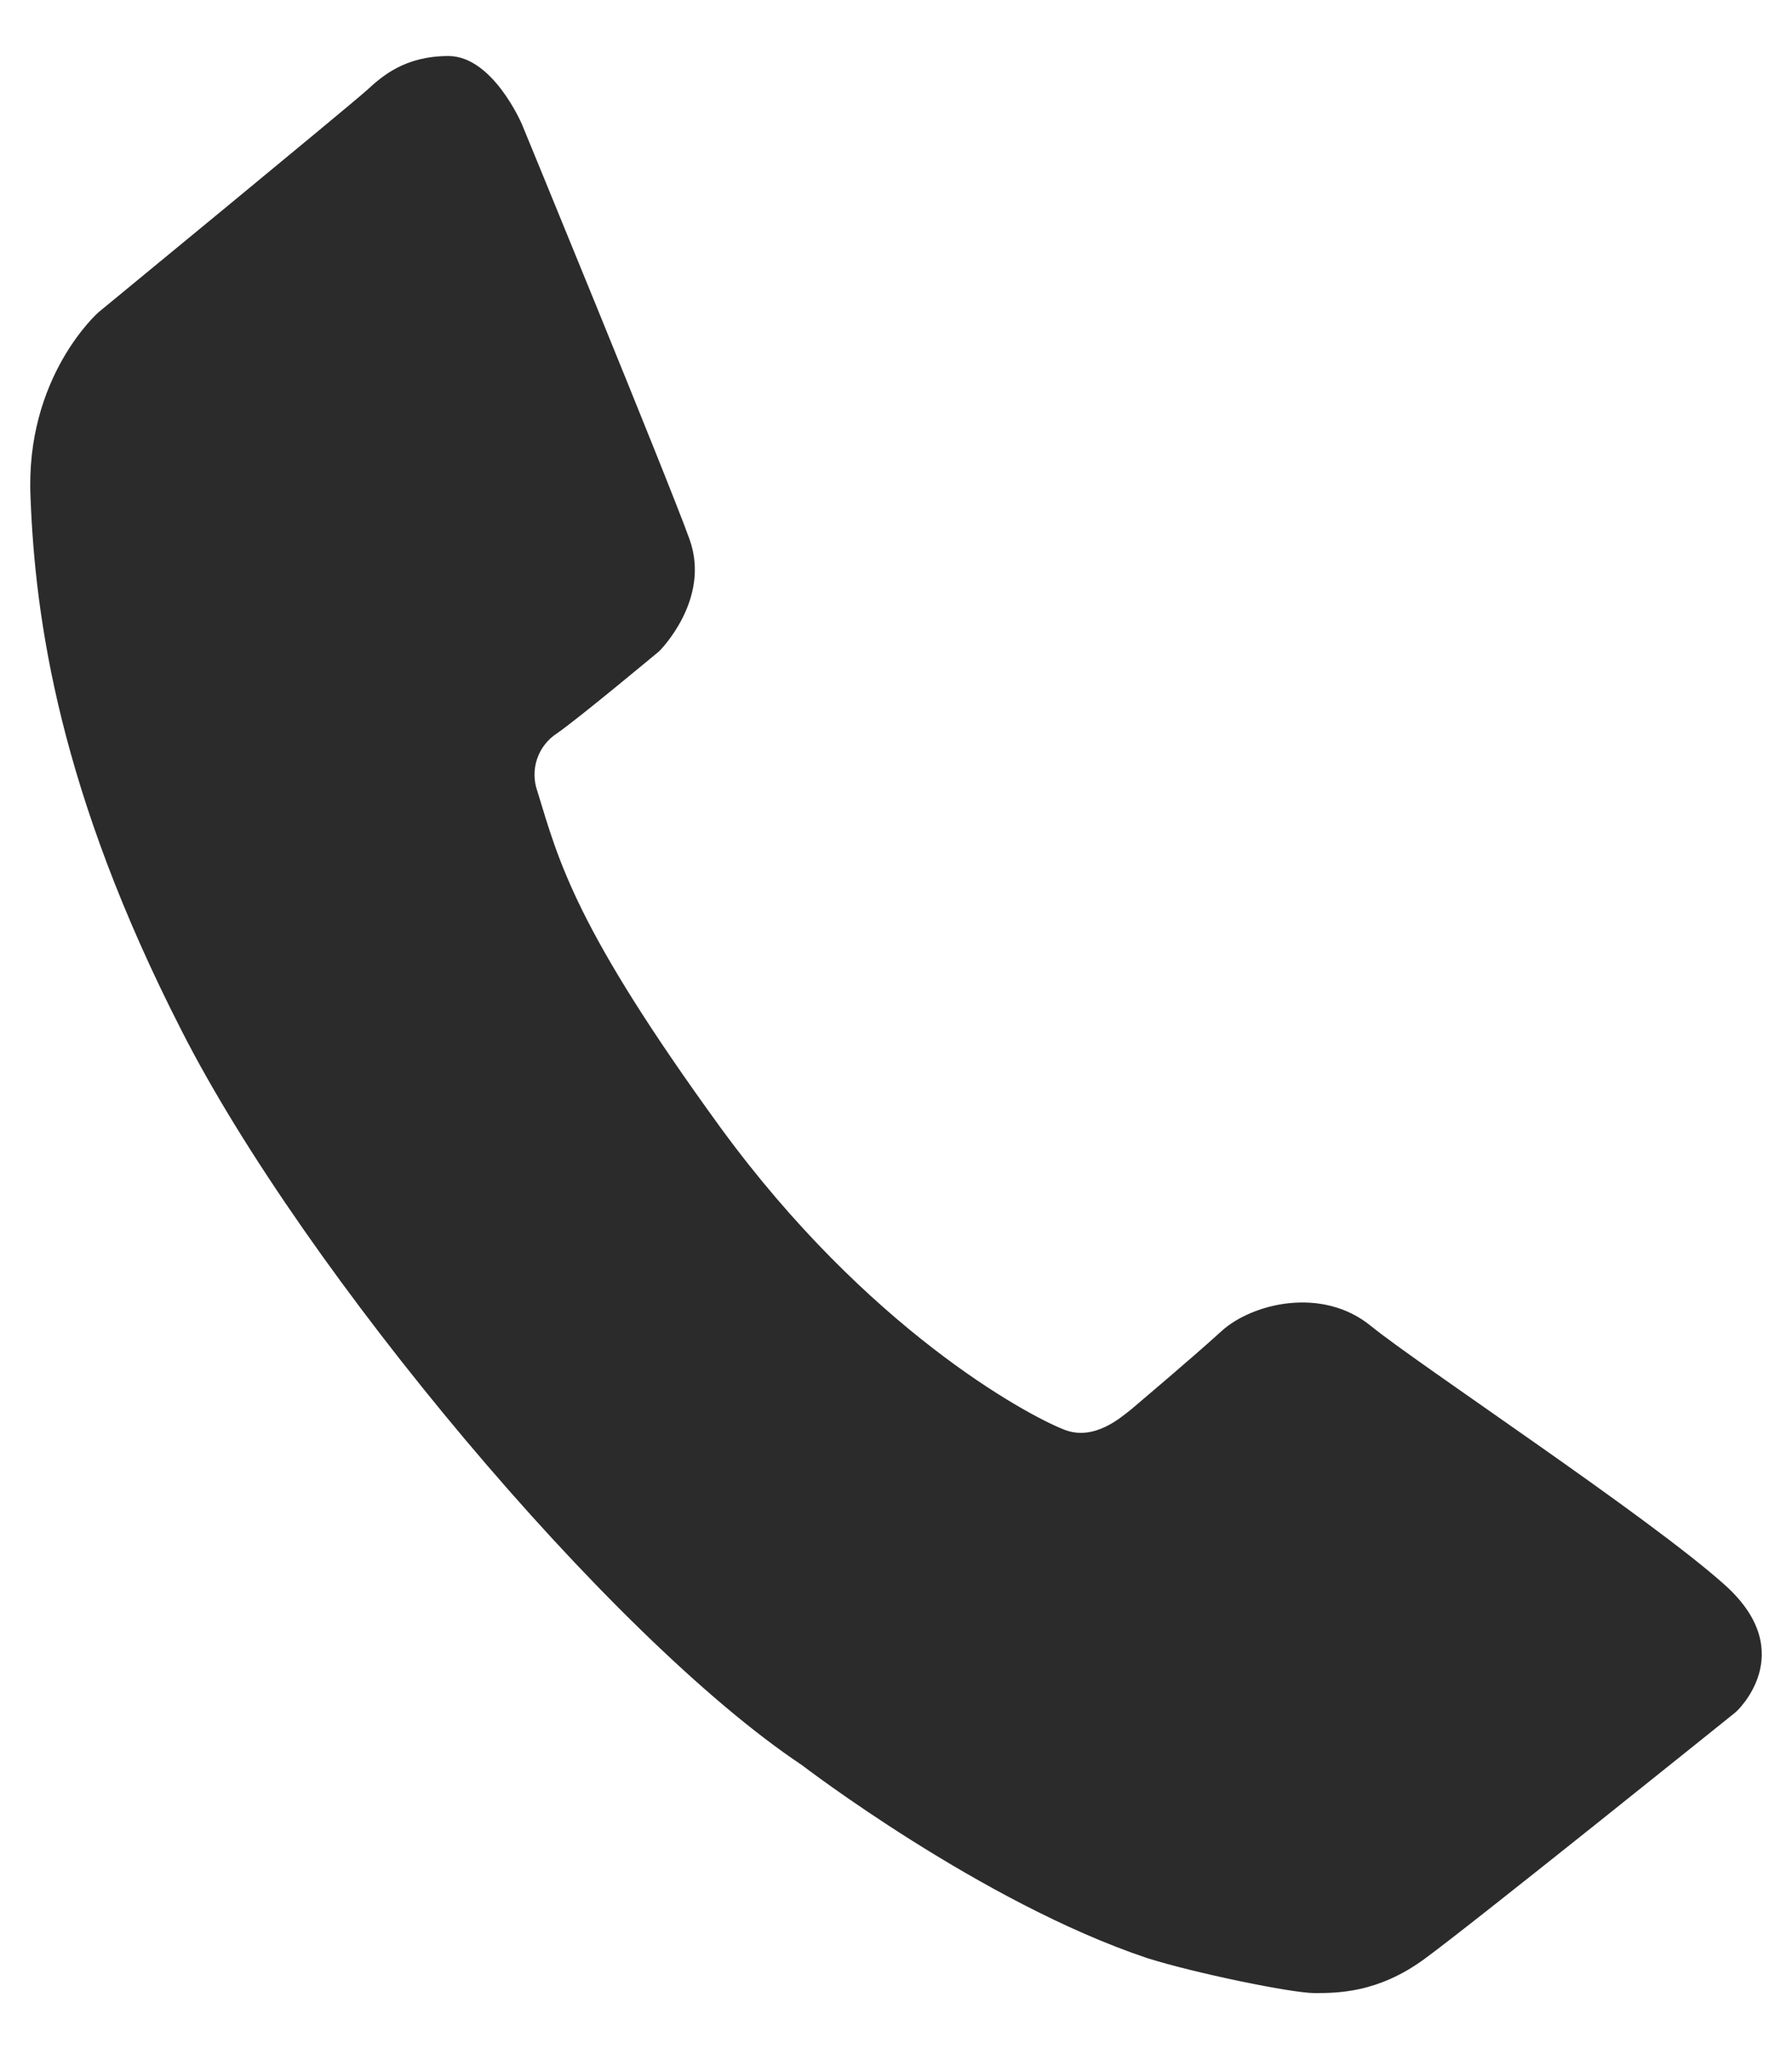 <svg width="28" height="32" viewBox="0 0 28 32" fill="none" xmlns="http://www.w3.org/2000/svg">
<path d="M8.154 1.938C8.154 1.938 7.7 0.875 7.007 0.875C6.325 0.875 5.97 1.19 5.734 1.407C5.497 1.624 1.54 4.876 1.54 4.876C1.54 4.876 0.389 5.881 0.477 7.772C0.551 9.663 0.921 12.354 2.841 16.102C4.746 19.842 9.516 25.556 12.53 27.565C12.53 27.565 15.323 29.707 17.922 30.578C18.677 30.816 20.186 31.125 20.538 31.125C20.896 31.125 21.527 31.125 22.252 30.596C22.988 30.061 27.123 26.736 27.123 26.736C27.123 26.736 28.135 25.822 26.959 24.759C25.778 23.696 22.192 21.332 21.425 20.711C20.657 20.08 19.562 20.357 19.089 20.785C18.617 21.215 17.774 21.924 17.671 22.013C17.517 22.131 17.095 22.515 16.622 22.324C16.02 22.086 13.55 20.745 11.261 17.613C8.985 14.483 8.735 13.46 8.396 12.355C8.338 12.191 8.337 12.013 8.393 11.849C8.449 11.685 8.559 11.545 8.705 11.451C9.046 11.215 10.301 10.169 10.301 10.169C10.301 10.169 11.114 9.367 10.774 8.422C10.435 7.478 8.154 1.938 8.154 1.938Z" fill="#2B2B2B"/>
</svg>

